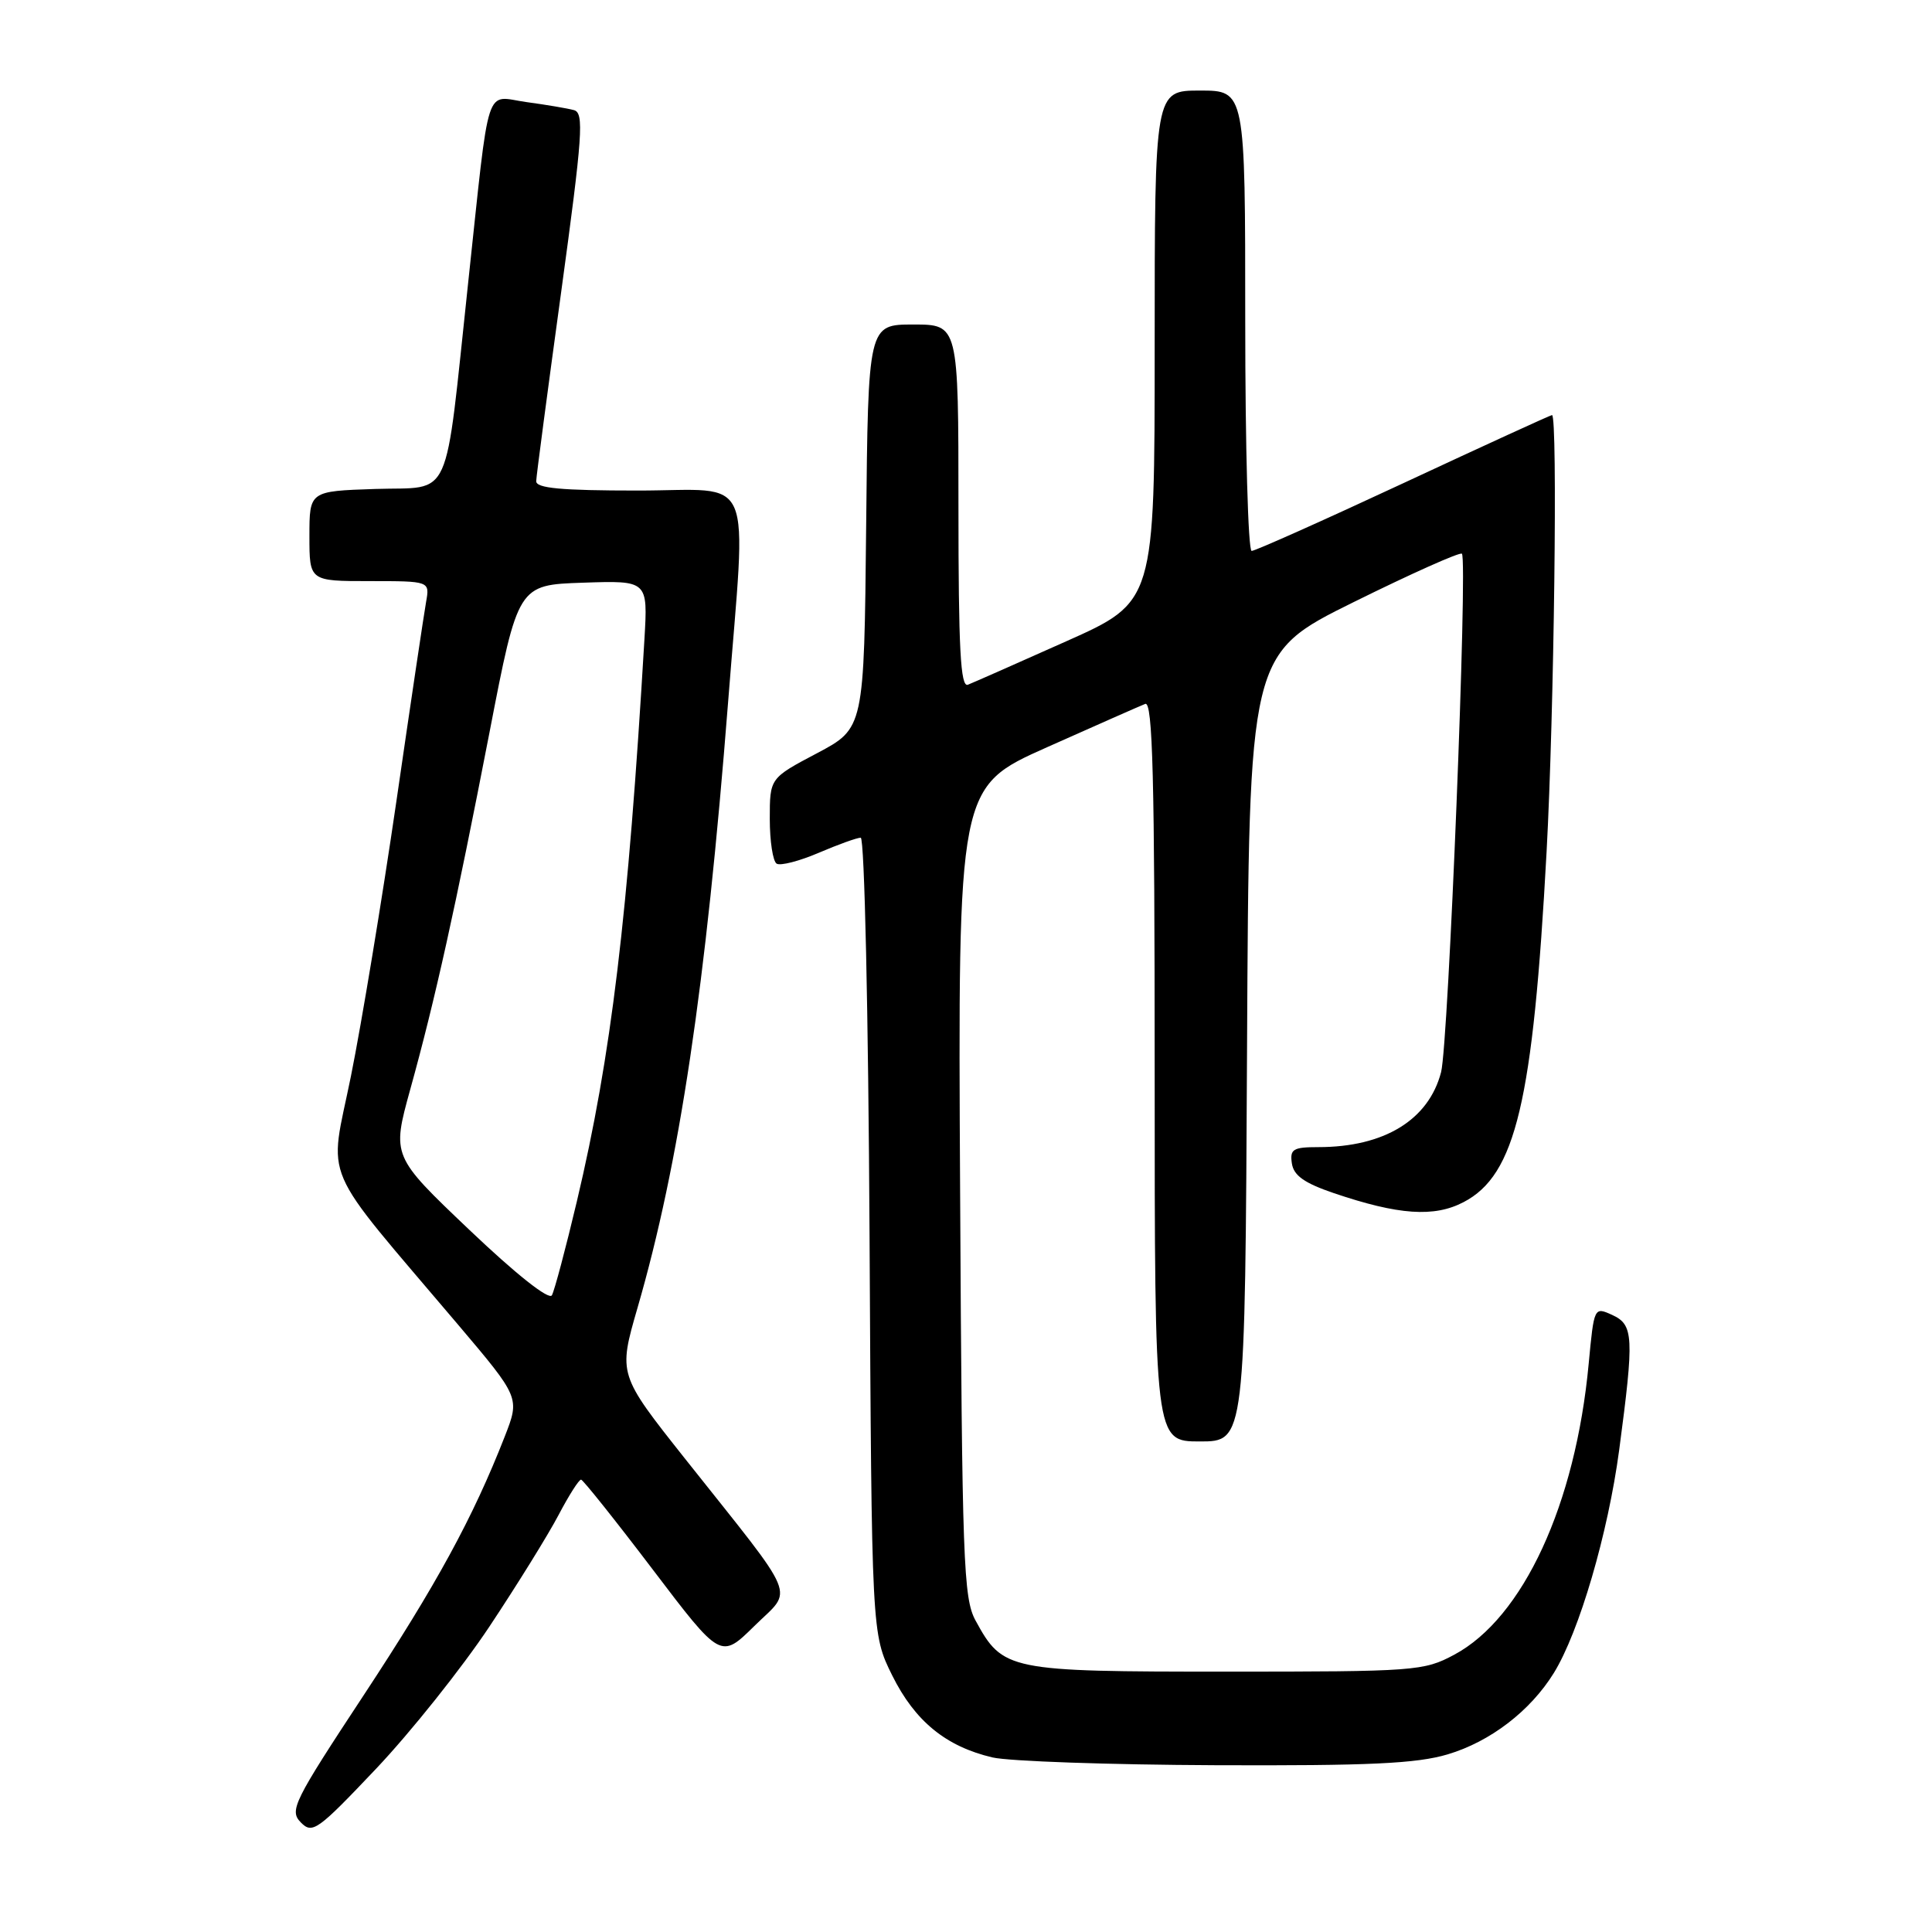 <?xml version="1.0" encoding="UTF-8" standalone="no"?>
<!DOCTYPE svg PUBLIC "-//W3C//DTD SVG 1.1//EN" "http://www.w3.org/Graphics/SVG/1.1/DTD/svg11.dtd" >
<svg xmlns="http://www.w3.org/2000/svg" xmlns:xlink="http://www.w3.org/1999/xlink" version="1.1" viewBox="0 0 256 256">
 <g >
 <path fill="currentColor"
d=" M 64.85 215.53 C 68.52 210.01 72.64 203.36 74.01 200.75 C 75.38 198.14 76.72 196.03 77.00 196.06 C 77.27 196.10 81.55 201.46 86.50 207.98 C 95.50 219.84 95.50 219.84 99.96 215.45 C 105.14 210.35 106.03 212.51 90.79 193.31 C 81.92 182.12 81.92 182.12 84.47 173.31 C 90.03 154.13 93.52 130.77 96.48 93.00 C 98.91 61.82 100.27 65.00 84.50 65.00 C 74.34 65.00 71.01 64.69 71.05 63.75 C 71.07 63.06 72.56 51.81 74.35 38.75 C 77.21 17.84 77.41 14.96 76.05 14.59 C 75.20 14.36 72.38 13.88 69.78 13.53 C 64.15 12.76 64.96 10.24 62.03 37.50 C 58.85 67.14 60.07 64.45 49.71 64.79 C 41.00 65.08 41.00 65.08 41.00 71.04 C 41.00 77.00 41.00 77.00 48.97 77.00 C 56.95 77.00 56.95 77.00 56.46 79.75 C 56.19 81.26 54.41 93.16 52.52 106.20 C 50.62 119.23 47.91 135.61 46.50 142.60 C 43.59 156.99 42.13 153.61 60.70 175.53 C 68.89 185.20 68.89 185.20 66.88 190.35 C 62.67 201.11 57.83 209.99 48.18 224.64 C 38.89 238.74 38.32 239.90 39.85 241.47 C 41.39 243.05 42.05 242.58 49.84 234.36 C 54.42 229.52 61.18 221.05 64.85 215.53 Z  M 191.83 232.46 C 197.47 230.78 202.78 226.71 205.89 221.68 C 209.26 216.22 213.07 203.20 214.55 192.13 C 216.55 177.07 216.47 175.54 213.61 174.23 C 211.23 173.15 211.22 173.19 210.51 180.69 C 208.77 199.34 201.82 214.38 192.69 219.26 C 188.66 221.42 187.52 221.50 162.46 221.50 C 133.55 221.50 132.89 221.37 129.27 214.74 C 127.65 211.77 127.48 206.98 127.22 157.89 C 126.93 104.28 126.93 104.28 138.72 99.02 C 145.20 96.13 151.06 93.54 151.75 93.27 C 152.74 92.89 153.00 103.01 153.00 141.89 C 153.00 191.00 153.00 191.00 158.99 191.00 C 164.98 191.00 164.98 191.00 165.24 138.82 C 165.50 86.64 165.50 86.64 179.37 79.78 C 187.01 76.00 193.46 73.12 193.71 73.37 C 194.50 74.17 191.93 138.32 190.95 142.07 C 189.30 148.40 183.41 152.00 174.69 152.00 C 171.33 152.00 170.90 152.27 171.18 154.16 C 171.42 155.77 172.84 156.77 176.75 158.10 C 185.31 161.00 190.03 161.33 193.93 159.29 C 200.84 155.69 203.13 146.04 204.93 112.88 C 205.93 94.53 206.42 55.00 205.65 55.00 C 205.46 55.00 196.62 59.05 186.00 64.00 C 175.38 68.95 166.31 73.00 165.85 73.00 C 165.38 73.00 165.00 59.27 165.00 42.50 C 165.00 12.00 165.00 12.00 159.00 12.00 C 153.00 12.00 153.00 12.00 153.00 45.87 C 153.00 79.75 153.00 79.75 141.25 84.99 C 134.79 87.88 128.94 90.46 128.25 90.73 C 127.27 91.11 127.00 85.99 127.00 67.11 C 127.00 43.00 127.00 43.00 121.02 43.00 C 115.03 43.00 115.03 43.00 114.77 69.75 C 114.50 96.50 114.50 96.50 108.25 99.81 C 102.00 103.11 102.00 103.11 102.00 108.50 C 102.00 111.46 102.41 114.13 102.91 114.44 C 103.41 114.75 105.92 114.10 108.49 113.00 C 111.06 111.90 113.56 111.00 114.05 111.00 C 114.55 111.00 115.06 134.10 115.22 163.75 C 115.50 216.50 115.50 216.50 118.22 222.00 C 121.23 228.06 125.33 231.42 131.51 232.87 C 133.71 233.38 147.01 233.84 161.07 233.90 C 181.43 233.98 187.70 233.69 191.83 232.46 Z  M 62.21 162.98 C 51.92 153.19 51.92 153.19 54.36 144.35 C 57.66 132.46 60.35 120.30 64.87 97.00 C 68.64 77.50 68.64 77.50 77.25 77.21 C 85.85 76.92 85.85 76.92 85.39 84.71 C 83.22 121.47 81.00 139.94 76.43 159.22 C 74.96 165.42 73.47 171.01 73.13 171.63 C 72.75 172.31 68.39 168.86 62.21 162.98 Z "/>
</g>
</svg>
